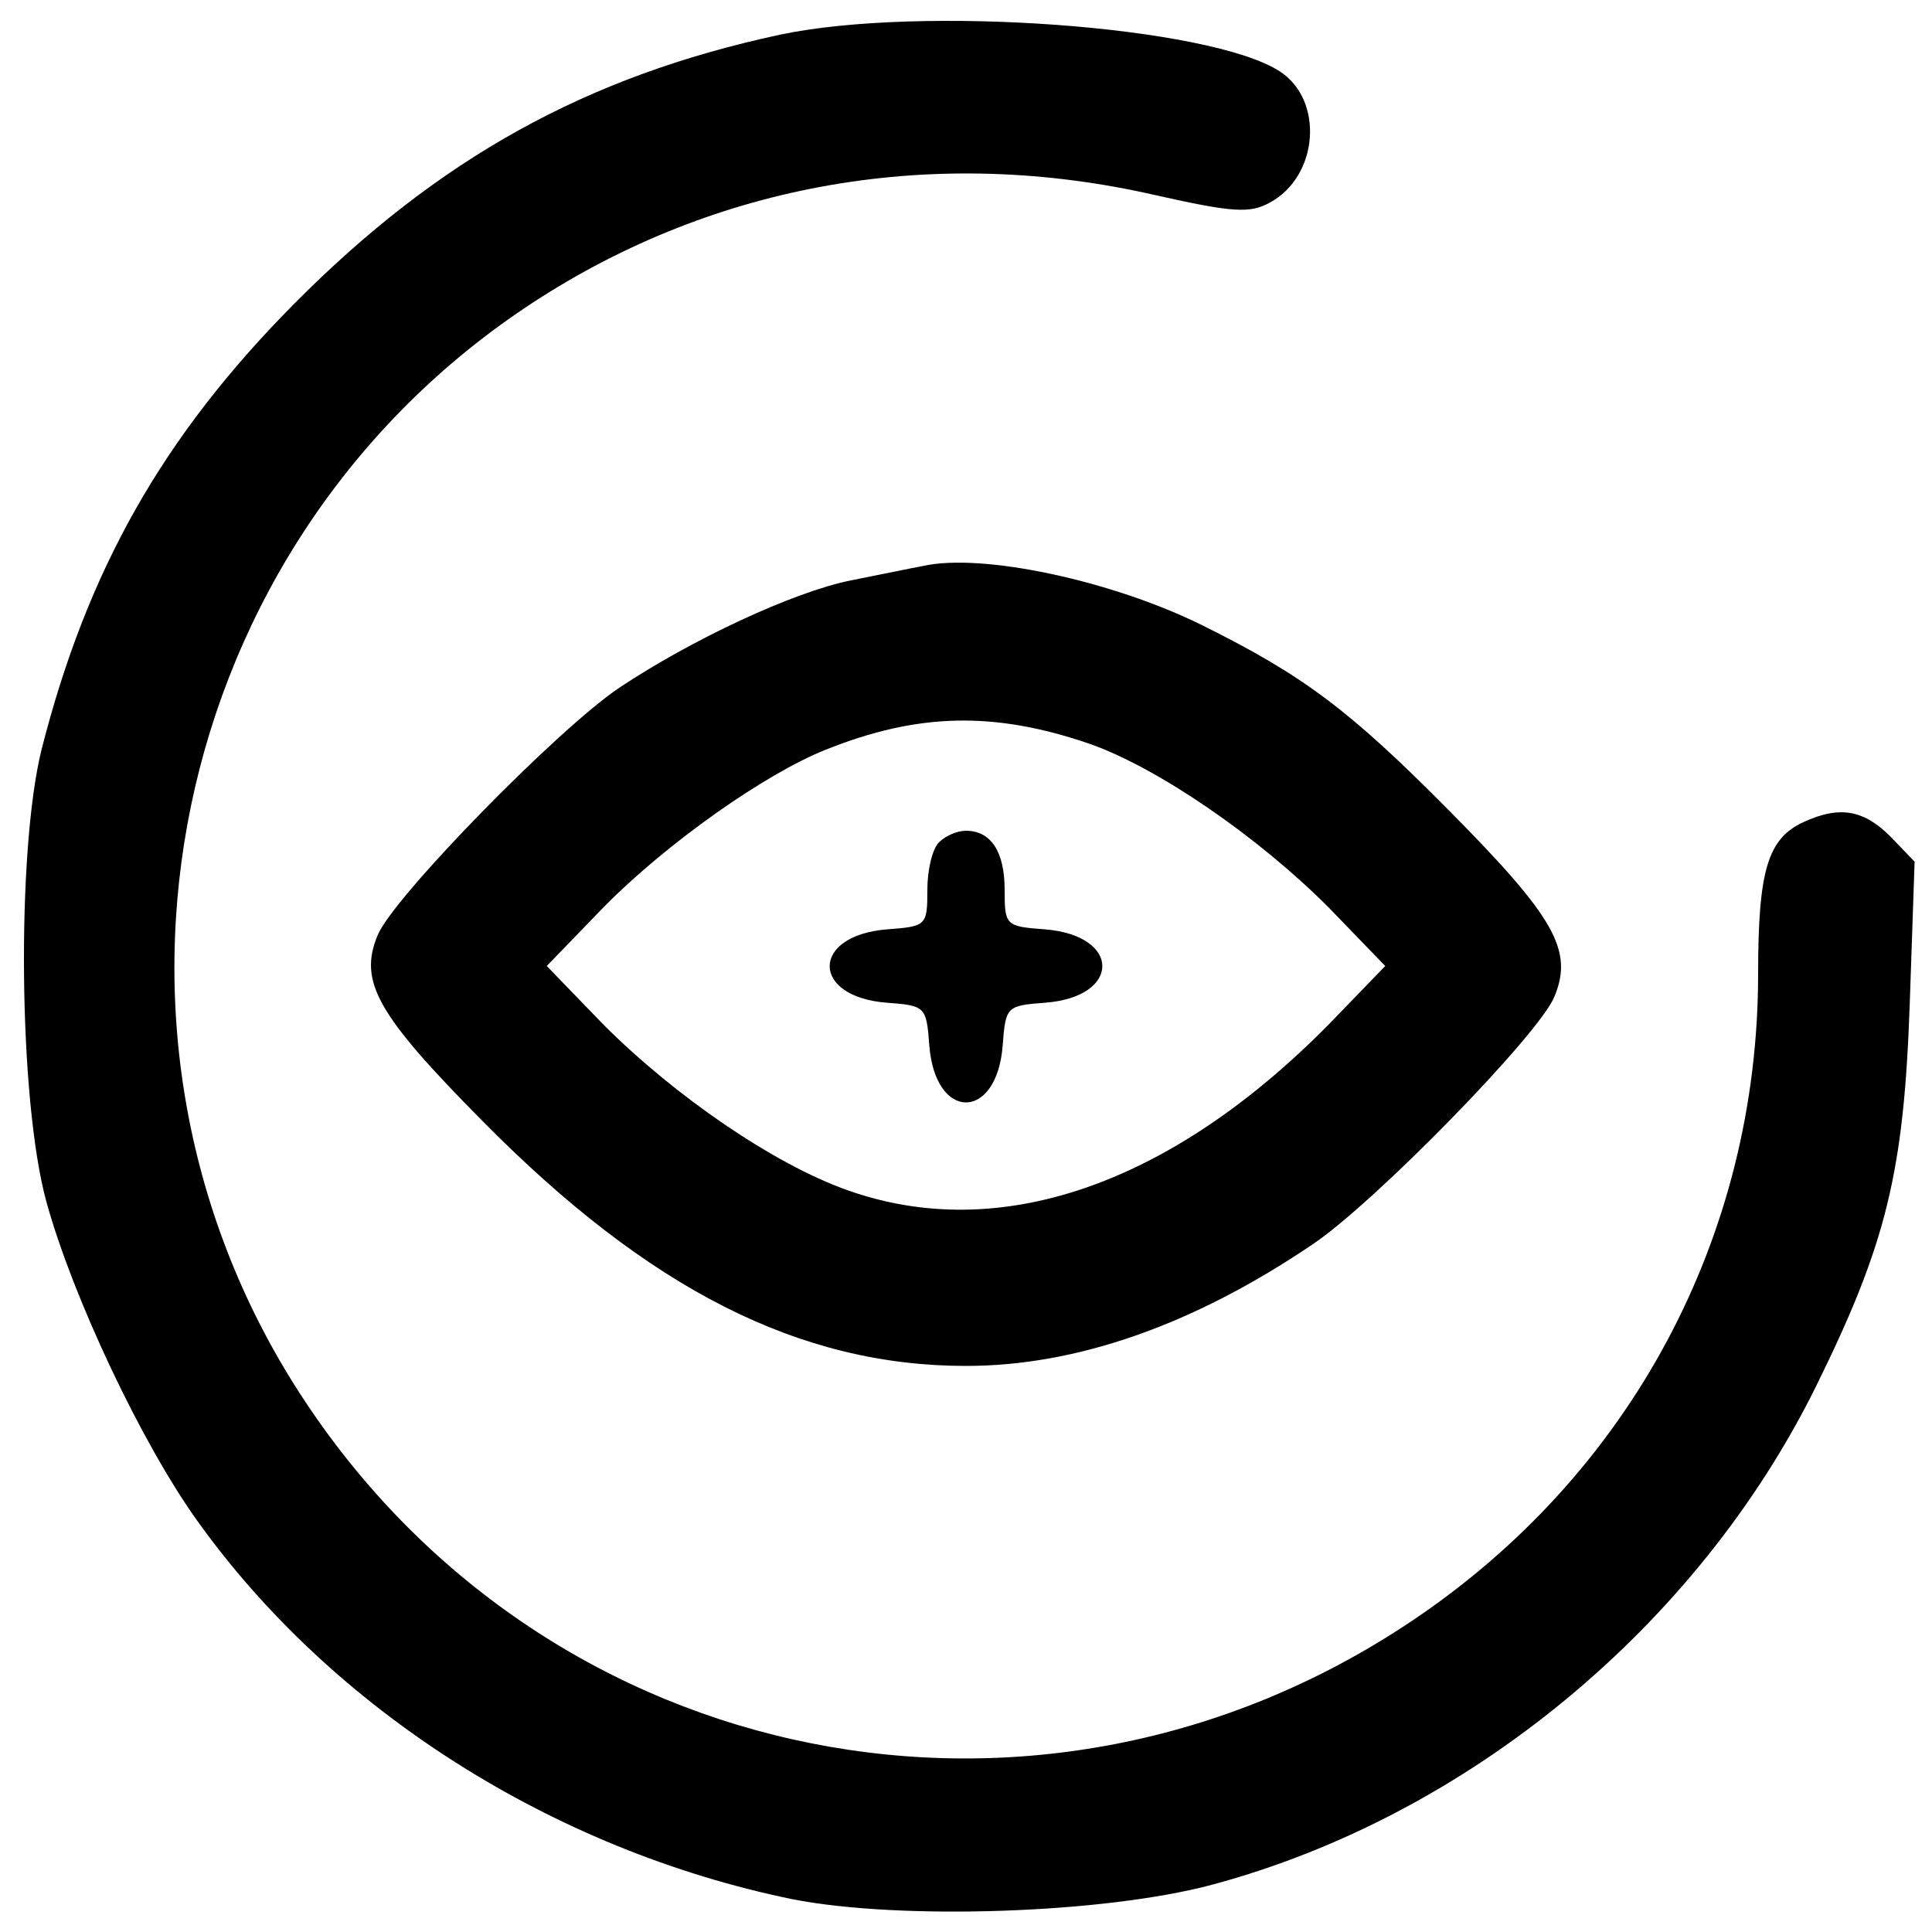 <?xml version="1.0" standalone="no"?>
<!DOCTYPE svg PUBLIC "-//W3C//DTD SVG 20010904//EN"
 "http://www.w3.org/TR/2001/REC-SVG-20010904/DTD/svg10.dtd">
<svg version="1.0" xmlns="http://www.w3.org/2000/svg"
 width="200pt" height="200pt" viewBox="0 0 200 200"
 preserveAspectRatio="xMidYMid meet">

<g transform="translate(0,200) scale(0.1,-0.1)"
fill="#000000" stroke="none">
<path d="M807 1964 c-200 -43 -353 -128 -502 -278 -137 -138 -215 -277 -262
-462 -26 -105 -24 -362 5 -468 27 -98 98 -249 156 -330 140 -196 368 -341 616
-392 112 -22 323 -15 435 15 264 71 502 267 625 516 73 148 91 222 97 397 l5
146 -25 26 c-28 28 -53 32 -90 15 -37 -17 -47 -50 -47 -157 0 -272 -132 -519
-360 -671 -383 -256 -890 -155 -1144 228 -250 376 -144 890 236 1138 190 124
417 163 644 111 80 -18 98 -19 118 -8 51 27 57 106 11 136 -72 47 -372 69
-518 38z"/>
<path d="M955 1414 c-11 -2 -45 -9 -75 -15 -59 -12 -164 -61 -239 -111 -64
-43 -234 -217 -250 -256 -20 -48 -1 -82 109 -193 172 -174 328 -253 500 -253
114 0 235 42 359 126 64 43 234 217 250 256 20 48 1 82 -109 193 -103 104
-151 140 -256 192 -93 46 -228 75 -289 61z m173 -184 c71 -25 174 -96 247
-169 l59 -61 -59 -61 c-164 -166 -341 -227 -498 -171 -76 27 -178 97 -252 171
l-59 61 59 61 c65 66 167 138 230 163 95 38 174 40 273 6z"/>
<path d="M972 1128 c-7 -7 -12 -29 -12 -49 0 -37 -1 -38 -41 -41 -80 -6 -80
-70 -1 -76 40 -3 41 -4 44 -44 6 -79 70 -79 76 0 3 40 4 41 44 44 79 6 79 70
-1 76 -40 3 -41 4 -41 41 0 39 -14 61 -40 61 -9 0 -21 -5 -28 -12z"/>
</g>
</svg>
